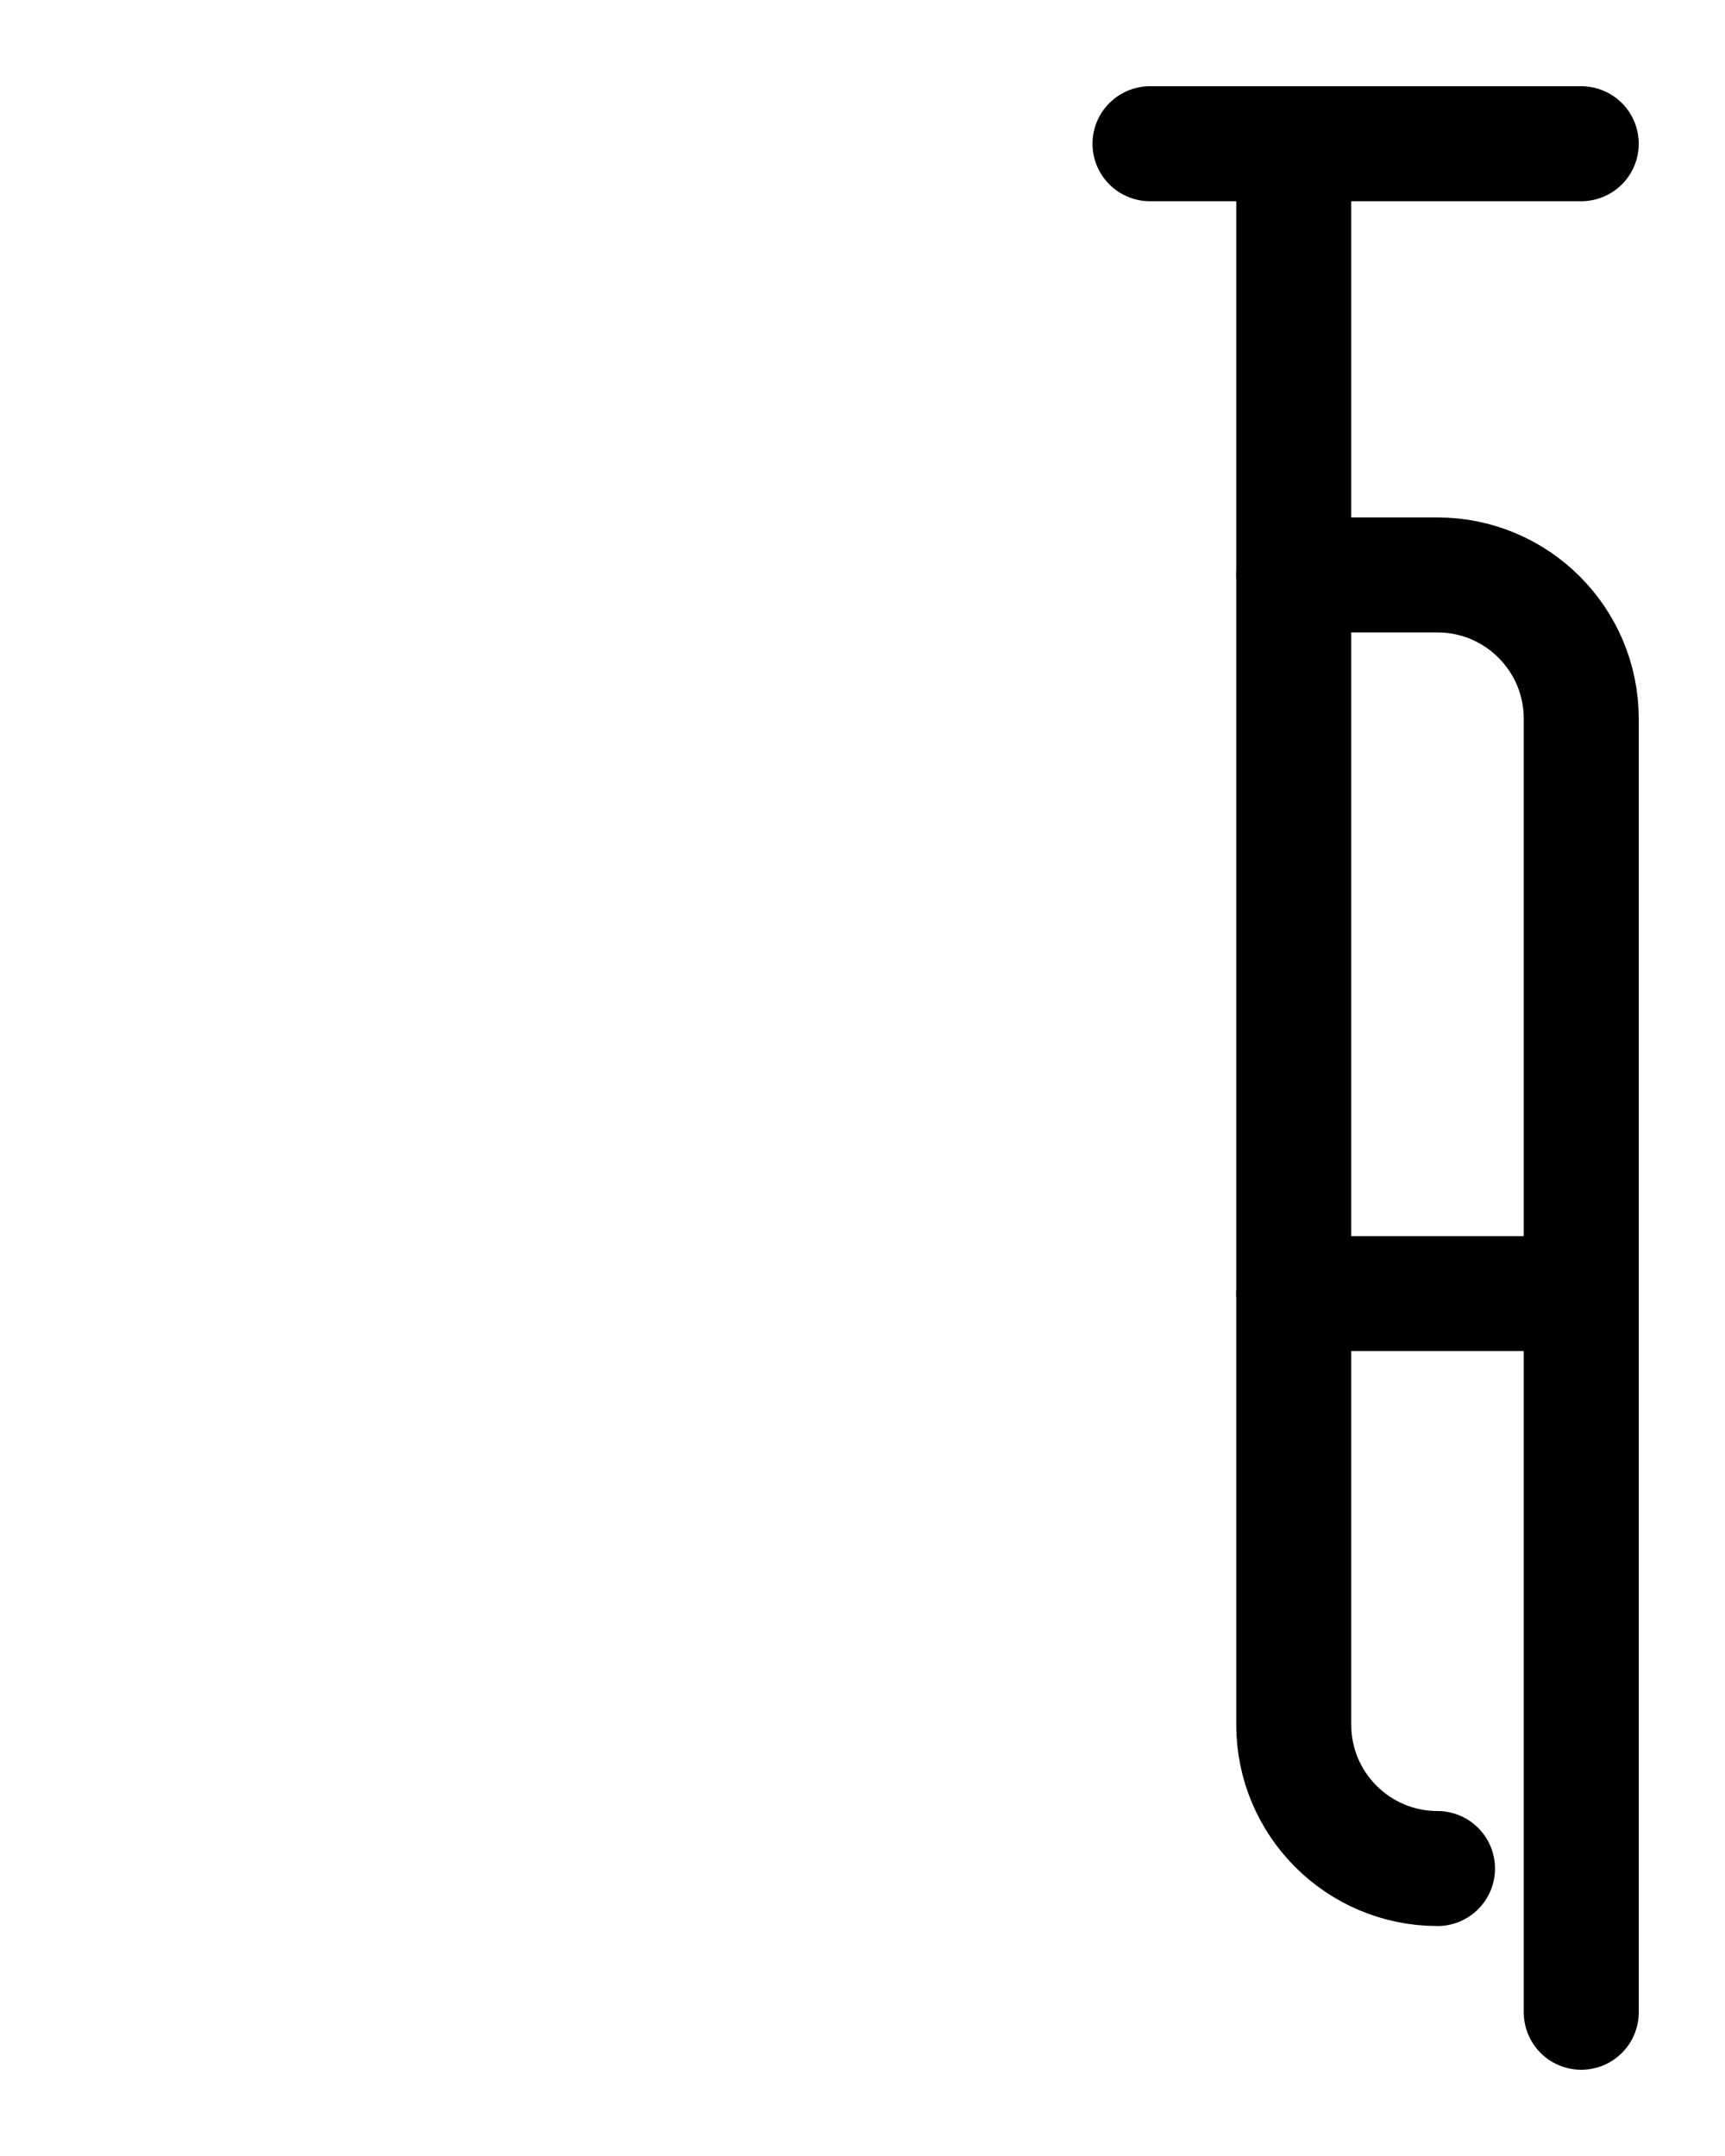 <?xml version="1.0" encoding="utf-8"?>
<!-- Generator: Adobe Illustrator 26.0.0, SVG Export Plug-In . SVG Version: 6.00 Build 0)  -->
<svg version="1.1" id="图层_1" xmlns="http://www.w3.org/2000/svg" xmlns:xlink="http://www.w3.org/1999/xlink" x="0px" y="0px"
	 viewBox="0 0 720 900" style="enable-background:new 0 0 720 900;" xml:space="preserve">
<style type="text/css">
	.st0{fill:none;stroke:#000000;stroke-width:48;stroke-linecap:round;stroke-linejoin:round;stroke-miterlimit:10;}
</style>
<line class="st0" x1="480" y1="60" x2="660" y2="60"/>
<path class="st0" d="M540,240h60c33.1,0,60,26.9,60,60v540"/>
<path class="st0" d="M540,60v660c0,33.1,26.9,60,60,60"/>
<line class="st0" x1="540" y1="540" x2="660" y2="540"/>
</svg>
